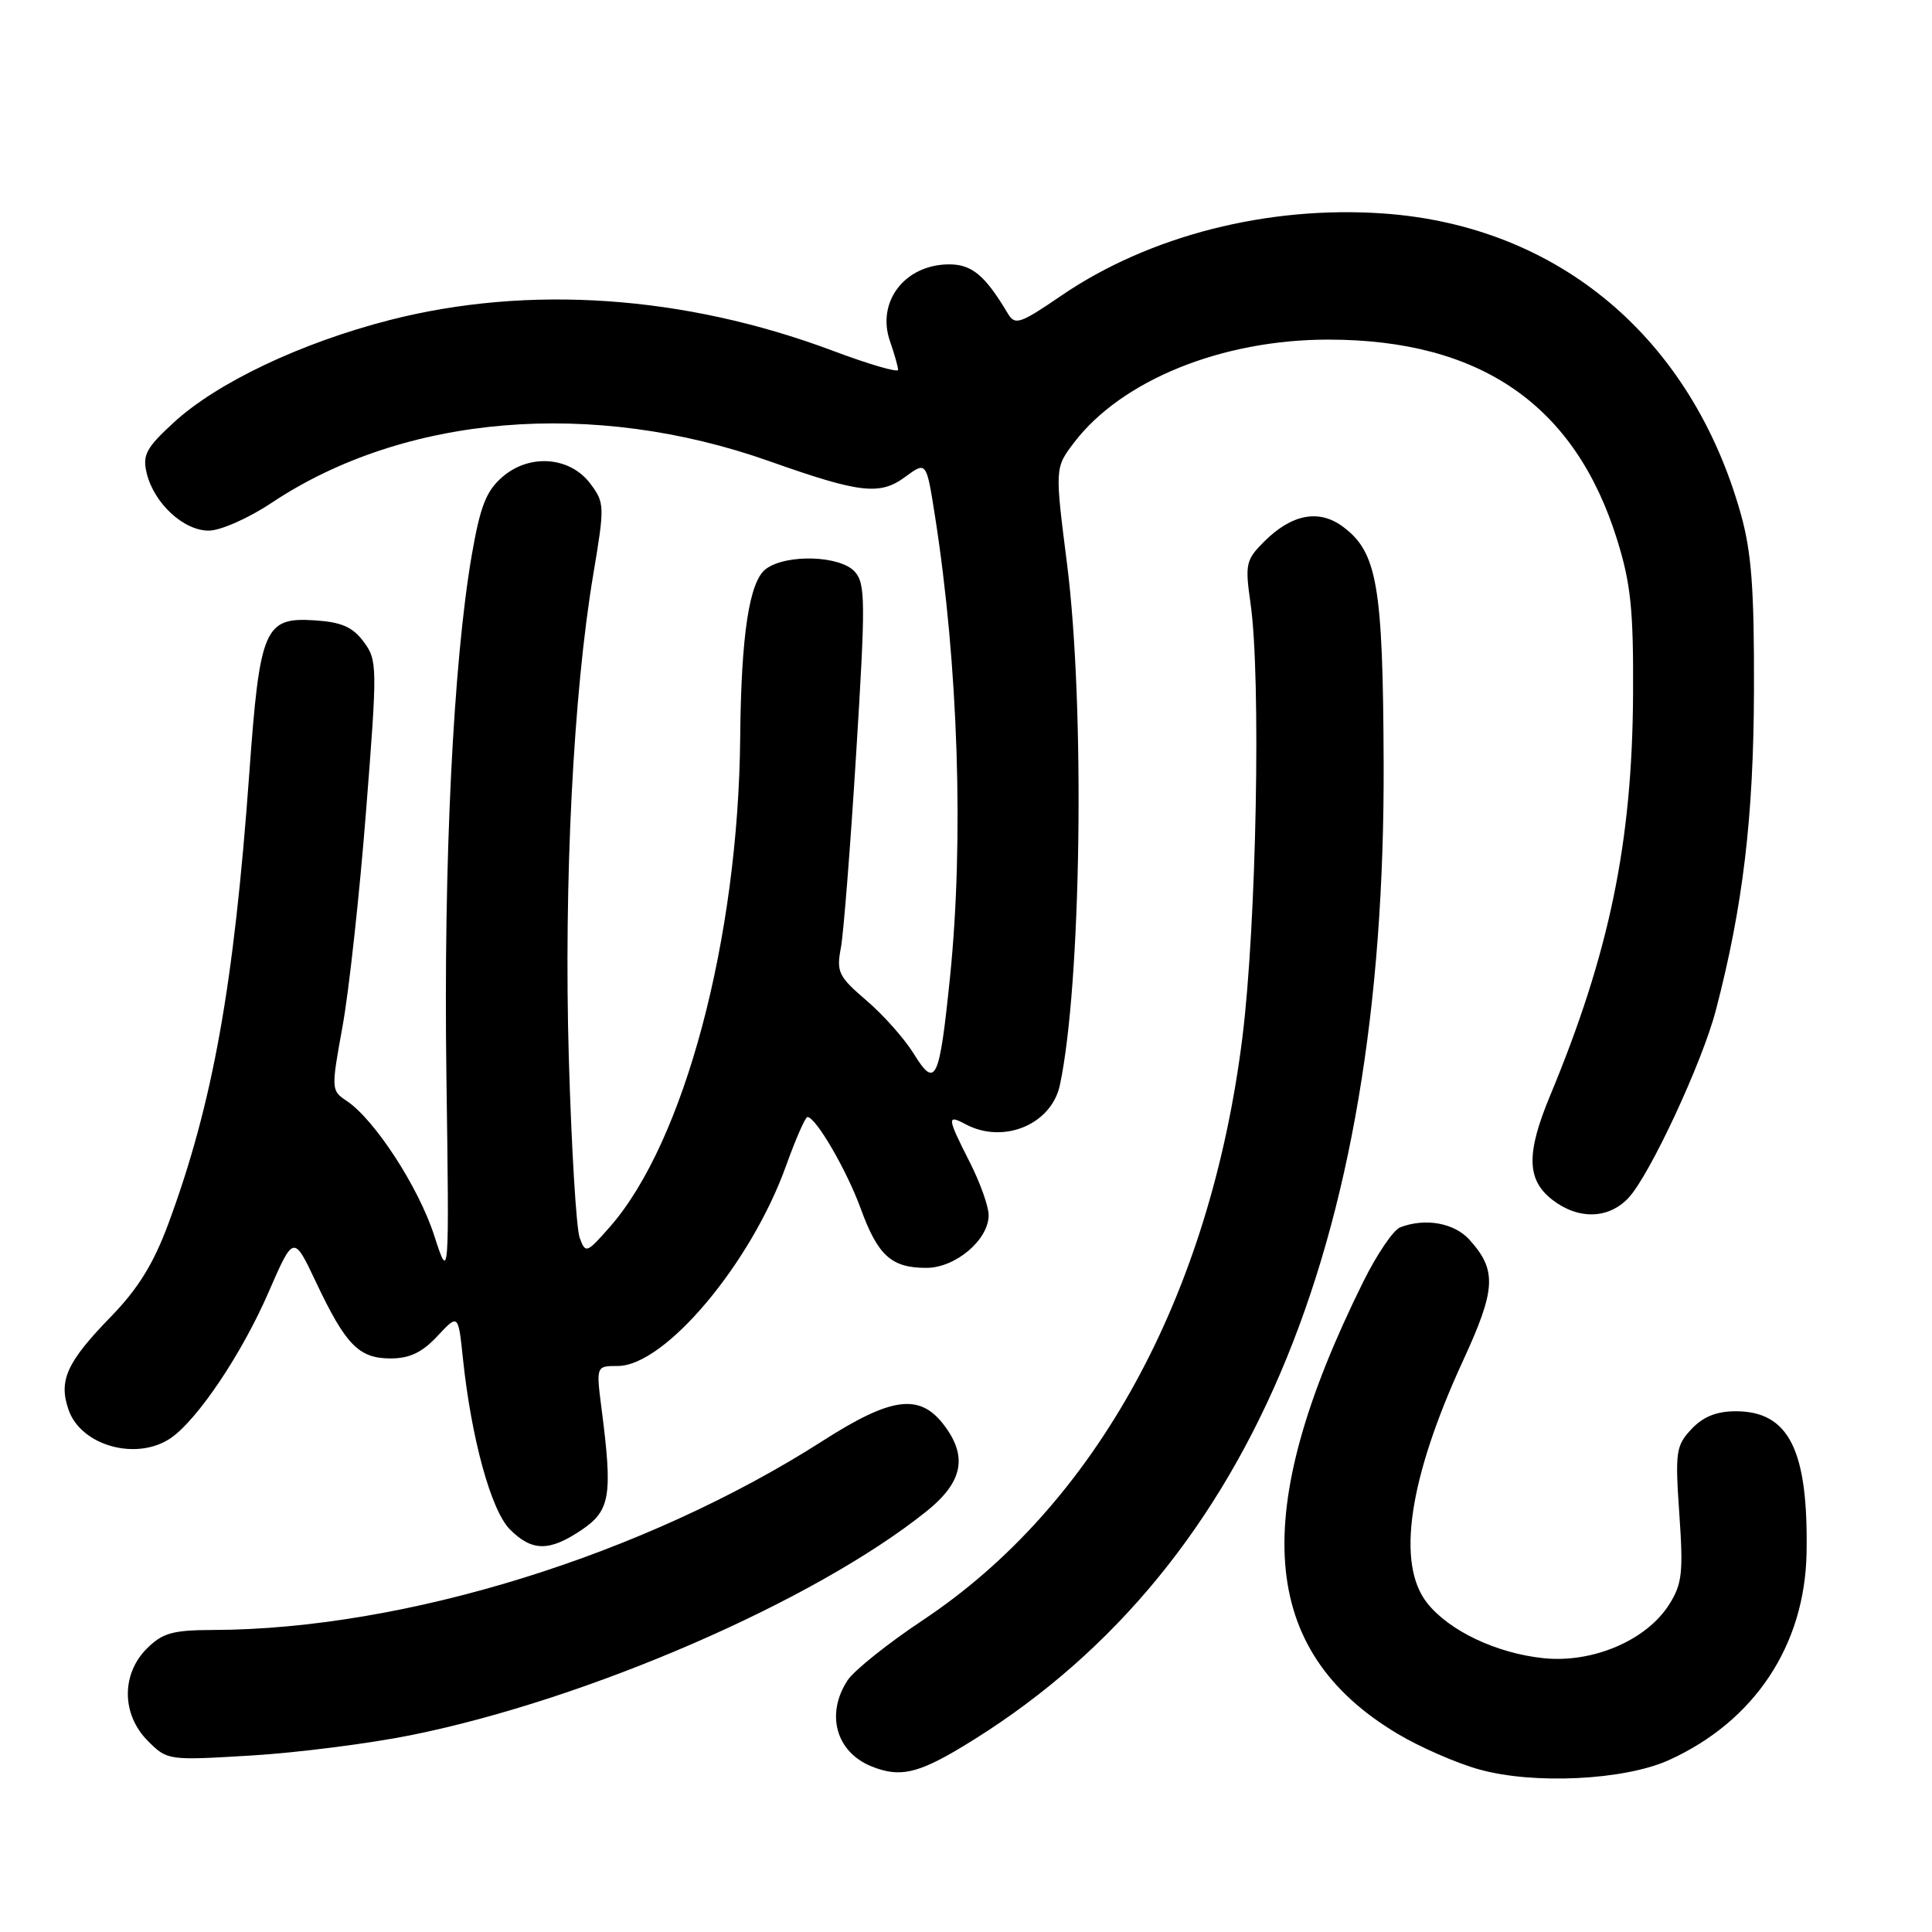 <?xml version="1.0" encoding="UTF-8" standalone="no"?>
<!DOCTYPE svg PUBLIC "-//W3C//DTD SVG 1.1//EN" "http://www.w3.org/Graphics/SVG/1.1/DTD/svg11.dtd" >
<svg xmlns="http://www.w3.org/2000/svg" xmlns:xlink="http://www.w3.org/1999/xlink" version="1.1" viewBox="0 0 256 256">
 <g >
 <path fill="currentColor"
d=" M 221.12 233.23 C 232.48 228.09 239.17 218.01 239.38 205.73 C 239.61 192.13 237.04 187.00 229.99 187.00 C 227.46 187.00 225.67 187.72 224.13 189.36 C 222.07 191.56 221.95 192.36 222.52 200.61 C 223.06 208.39 222.89 209.89 221.17 212.61 C 218.17 217.35 211.06 220.39 204.54 219.72 C 198.28 219.07 192.01 216.09 189.09 212.39 C 185.00 207.18 186.67 195.92 193.85 180.32 C 198.24 170.80 198.37 168.31 194.69 164.25 C 192.68 162.04 188.85 161.35 185.53 162.63 C 184.63 162.97 182.42 166.23 180.62 169.88 C 165.41 200.57 166.78 218.72 185.14 229.71 C 188.09 231.48 192.97 233.62 196.00 234.46 C 203.23 236.48 215.23 235.89 221.12 233.23 Z  M 127.50 231.46 C 165.16 208.78 183.60 165.69 183.34 101.00 C 183.25 77.55 182.49 73.16 177.93 69.78 C 174.76 67.43 171.15 68.12 167.49 71.78 C 165.08 74.19 164.96 74.76 165.70 79.94 C 167.11 89.72 166.49 122.56 164.62 137.50 C 160.33 171.81 145.17 199.45 122.31 214.66 C 117.66 217.75 113.17 221.34 112.31 222.65 C 109.38 227.12 110.77 232.15 115.47 234.05 C 119.17 235.55 121.56 235.04 127.50 231.46 Z  M 54.50 229.91 C 77.95 225.17 107.94 212.14 122.75 200.27 C 127.65 196.34 128.29 192.91 124.93 188.63 C 121.77 184.63 118.02 185.16 109.10 190.87 C 85.40 206.05 53.63 215.91 28.20 215.98 C 22.87 216.00 21.54 216.37 19.45 218.45 C 16.05 221.86 16.11 227.20 19.60 230.69 C 22.18 233.27 22.27 233.28 33.35 232.61 C 39.48 232.24 49.00 231.02 54.50 229.91 Z  M 77.10 202.70 C 80.86 200.15 81.19 198.17 79.72 186.75 C 78.98 181.00 78.98 181.00 81.85 181.00 C 88.10 181.00 99.52 167.42 104.16 154.46 C 105.44 150.91 106.71 148.00 106.99 148.01 C 108.10 148.02 112.18 155.03 114.04 160.12 C 116.32 166.38 118.11 168.00 122.74 168.00 C 126.61 168.00 131.00 164.29 131.00 161.01 C 131.00 159.87 129.88 156.71 128.50 154.00 C 125.49 148.07 125.44 147.63 127.93 148.96 C 132.95 151.65 139.32 149.01 140.44 143.78 C 143.28 130.47 143.79 93.68 141.39 74.74 C 139.77 61.99 139.77 61.99 142.33 58.63 C 148.63 50.38 161.90 45.00 175.98 45.00 C 196.19 45.00 208.71 53.66 214.27 71.49 C 216.09 77.32 216.45 80.78 216.39 92.00 C 216.28 111.67 213.25 126.30 205.38 145.22 C 202.23 152.80 202.29 156.30 205.63 158.93 C 209.09 161.64 213.12 161.56 215.78 158.73 C 218.59 155.74 225.56 140.77 227.36 133.86 C 230.96 120.07 232.36 108.27 232.41 91.50 C 232.45 78.04 232.09 73.16 230.66 68.08 C 224.10 44.74 206.49 29.93 183.34 28.29 C 168.03 27.21 152.28 31.22 140.65 39.16 C 135.13 42.93 134.50 43.14 133.54 41.54 C 130.52 36.46 128.76 35.00 125.68 35.03 C 119.86 35.09 116.11 40.01 117.93 45.22 C 118.52 46.91 119.00 48.62 119.00 49.01 C 119.00 49.40 115.06 48.25 110.25 46.44 C 90.68 39.12 70.03 37.70 51.63 42.41 C 39.84 45.44 28.72 50.72 22.96 56.04 C 19.35 59.37 18.86 60.30 19.44 62.71 C 20.42 66.71 24.35 70.34 27.69 70.31 C 29.24 70.30 32.98 68.64 36.00 66.62 C 53.60 54.91 78.59 52.83 102.00 61.13 C 113.98 65.37 116.60 65.67 119.96 63.18 C 122.75 61.13 122.75 61.13 123.88 68.31 C 126.98 88.06 127.74 111.30 125.88 129.50 C 124.47 143.26 123.97 144.31 121.08 139.63 C 119.86 137.65 117.04 134.47 114.81 132.57 C 111.11 129.40 110.81 128.80 111.42 125.60 C 111.78 123.67 112.69 112.06 113.45 99.79 C 114.70 79.69 114.68 77.33 113.26 75.75 C 111.34 73.61 104.22 73.38 101.51 75.37 C 99.29 76.99 98.21 84.05 98.08 97.70 C 97.84 124.41 90.67 151.33 80.82 162.56 C 77.72 166.08 77.59 166.13 76.81 164.01 C 76.36 162.81 75.72 152.08 75.37 140.16 C 74.70 116.87 75.97 91.86 78.61 76.12 C 80.13 67.06 80.12 66.64 78.25 64.12 C 75.55 60.50 70.18 60.07 66.57 63.20 C 64.43 65.05 63.64 67.06 62.52 73.50 C 60.06 87.72 58.76 114.25 59.15 142.46 C 59.53 169.88 59.53 169.88 57.52 163.67 C 55.44 157.26 49.62 148.32 45.93 145.87 C 43.88 144.51 43.87 144.35 45.39 135.99 C 46.24 131.32 47.64 118.52 48.50 107.53 C 50.02 88.22 50.01 87.49 48.18 85.03 C 46.73 83.08 45.25 82.43 41.71 82.20 C 35.04 81.76 34.42 83.20 33.03 102.50 C 30.99 130.70 28.19 146.27 22.29 162.20 C 20.34 167.45 18.29 170.77 14.71 174.45 C 8.83 180.50 7.73 182.93 9.09 186.82 C 10.76 191.62 18.21 193.64 22.69 190.51 C 26.25 188.01 32.08 179.31 35.58 171.24 C 38.90 163.61 38.90 163.61 41.87 169.89 C 45.81 178.22 47.55 180.00 51.75 180.00 C 54.28 180.00 55.93 179.21 57.96 177.04 C 60.72 174.08 60.72 174.08 61.34 180.01 C 62.45 190.61 65.08 200.17 67.57 202.66 C 70.51 205.60 72.80 205.61 77.10 202.70 Z "/>
</g>
</svg>
